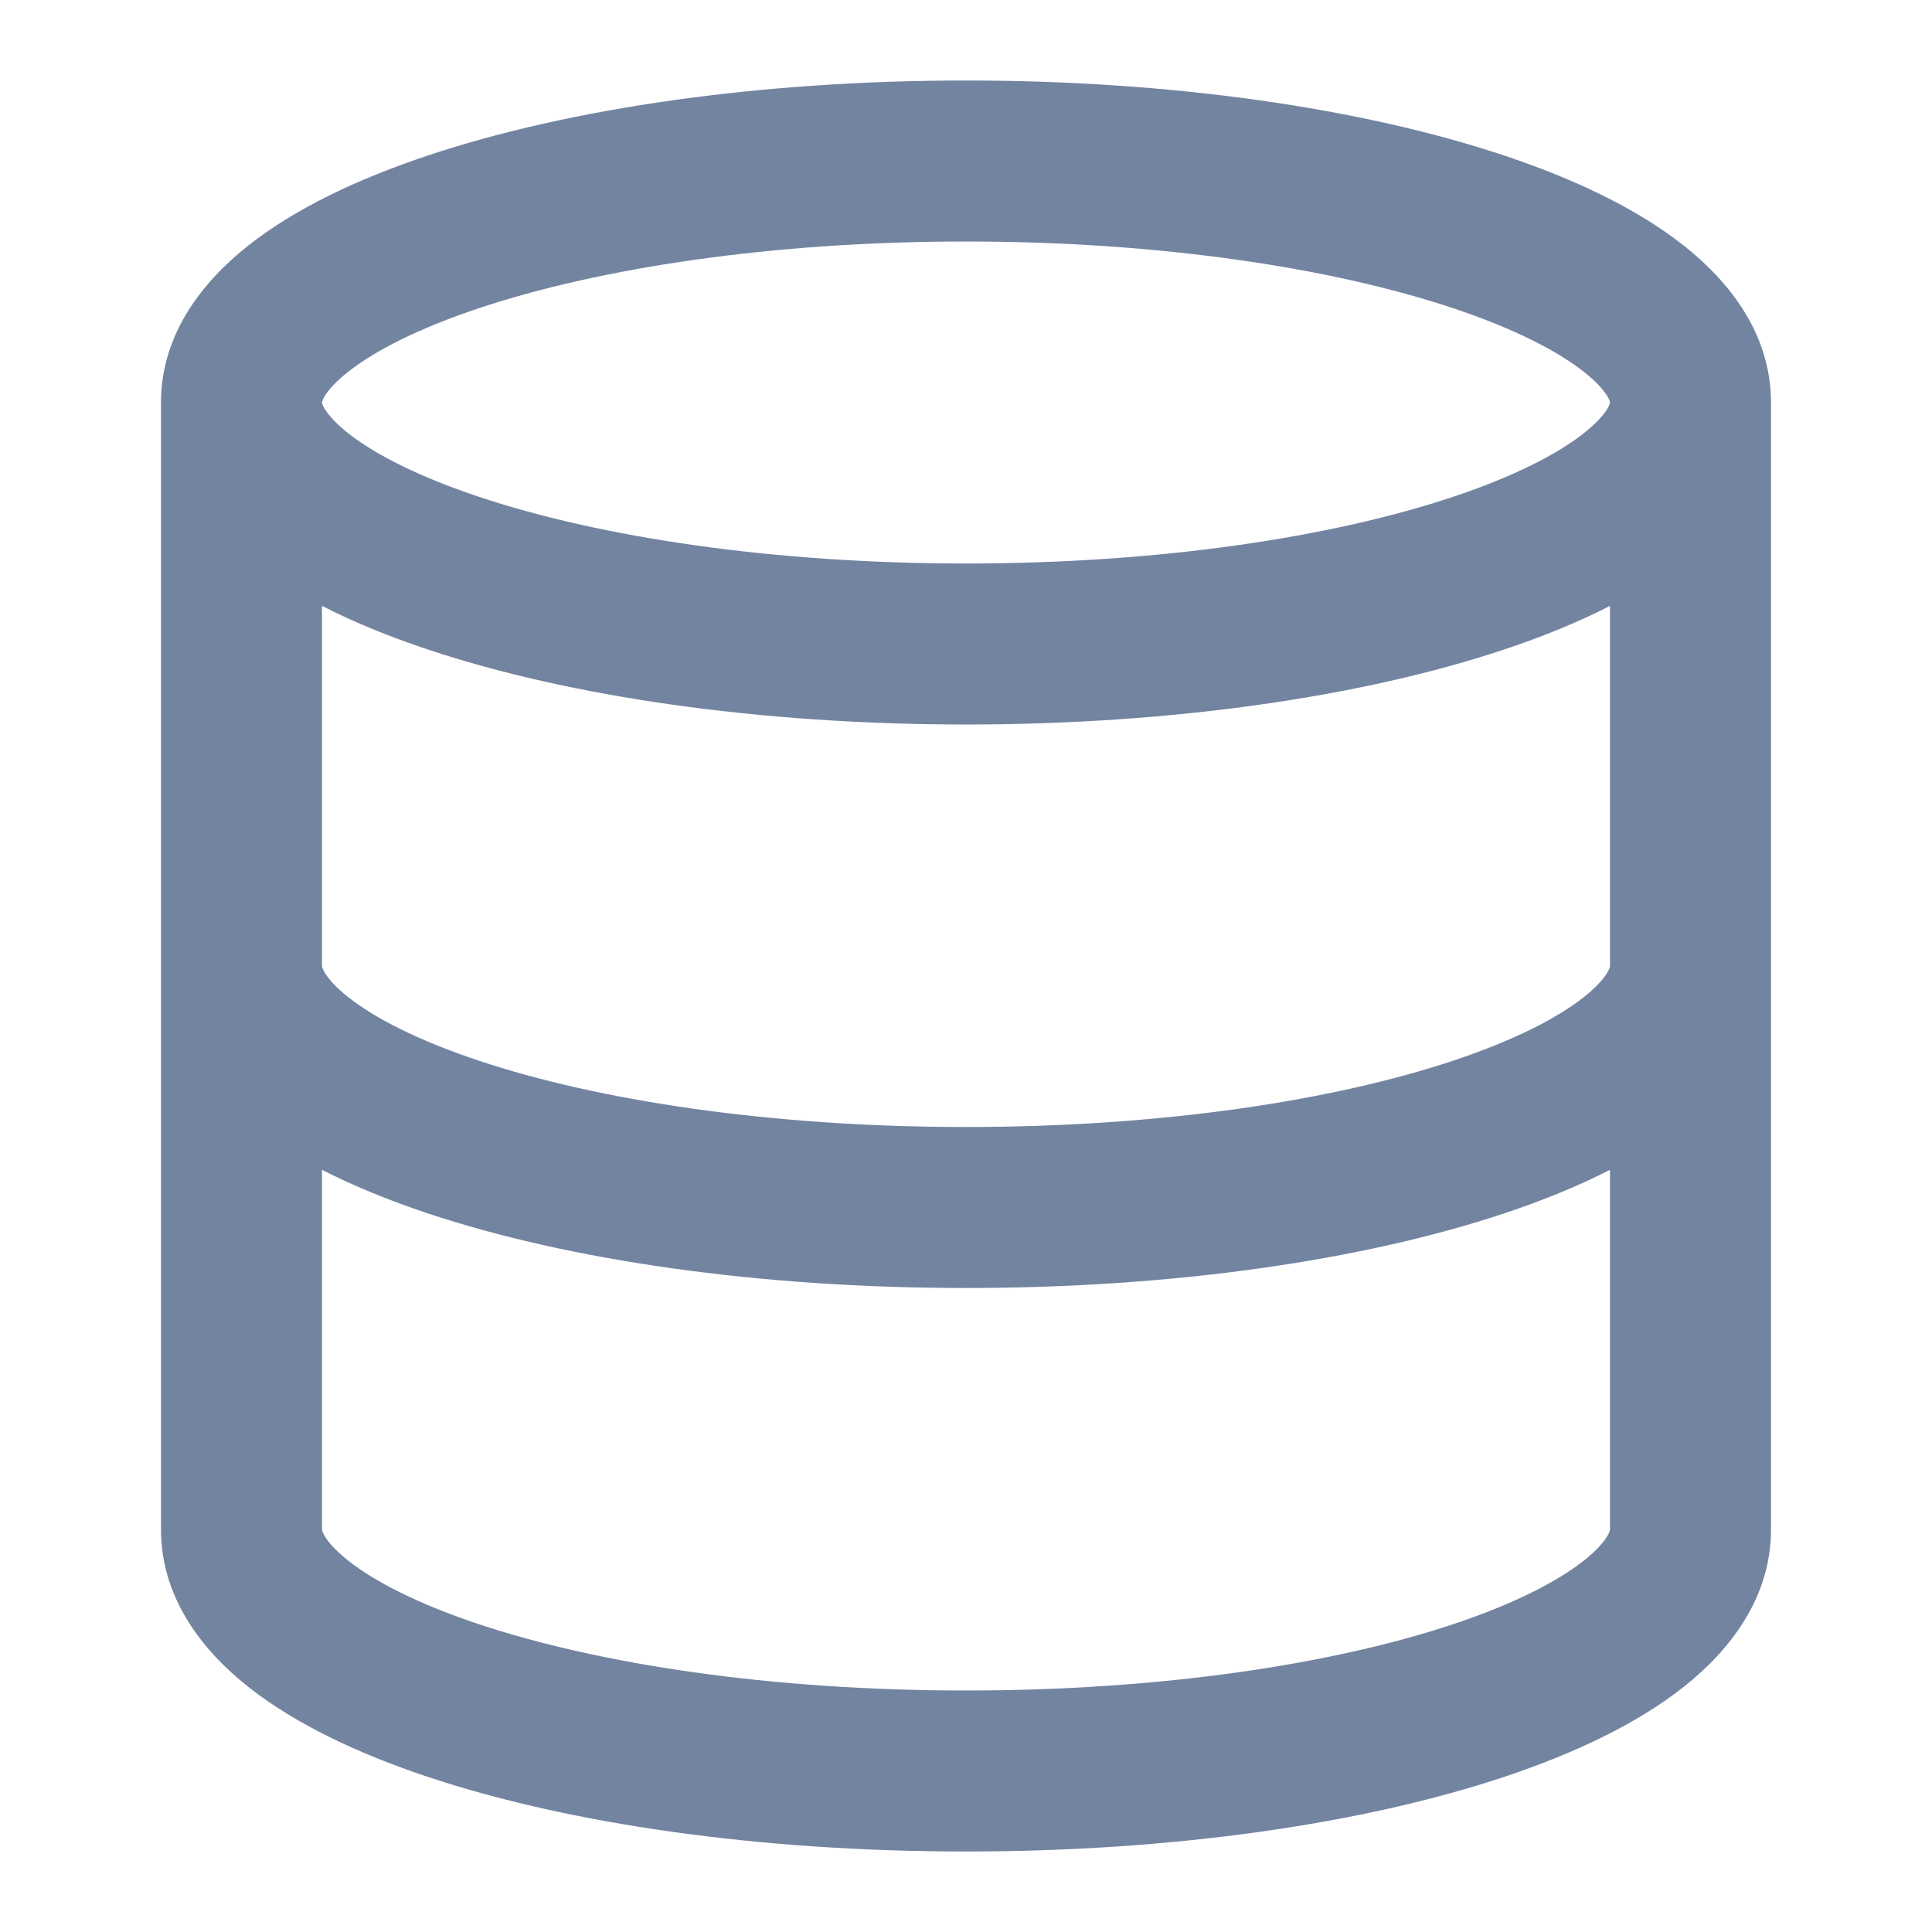 <svg width="24" height="24" viewBox="0 0 48 48" fill="none" xmlns="http://www.w3.org/2000/svg">
<path id="icon-database" fill-rule="evenodd" clip-rule="evenodd" d="M8 10C8 10 8 10.012 8.006 10.031C8.013 10.053 8.03 10.097 8.07 10.163C8.155 10.301 8.328 10.509 8.652 10.765C9.313 11.285 10.392 11.841 11.905 12.345C14.908 13.347 19.185 14 24 14C28.815 14 33.092 13.347 36.096 12.345C37.608 11.841 38.687 11.285 39.347 10.765C39.672 10.509 39.845 10.301 39.93 10.163C39.97 10.097 39.987 10.053 39.994 10.031C40 10.011 40 10.001 40 10.001C40 10.001 40 9.99 39.994 9.969C39.987 9.947 39.97 9.903 39.93 9.837C39.845 9.699 39.672 9.491 39.347 9.235C38.687 8.715 37.608 8.159 36.096 7.655C33.092 6.654 28.815 6 24 6C19.185 6 14.908 6.654 11.905 7.655C10.392 8.159 9.313 8.715 8.652 9.235C8.328 9.491 8.155 9.699 8.07 9.837C8.03 9.903 8.013 9.947 8.006 9.969C8 9.99 8 10 8 10ZM40 15.053C39.197 15.464 38.307 15.825 37.36 16.14C33.849 17.31 29.126 18 24 18C18.874 18 14.151 17.31 10.64 16.14C9.693 15.825 8.802 15.464 8 15.053V24C8 24 8 24.014 8.007 24.036C8.014 24.059 8.031 24.104 8.071 24.17C8.155 24.309 8.327 24.516 8.648 24.771C9.303 25.29 10.376 25.845 11.883 26.348C14.878 27.348 19.154 28 24 28C28.846 28 33.122 27.348 36.117 26.348C37.624 25.845 38.697 25.29 39.352 24.771C39.673 24.516 39.845 24.309 39.929 24.17C39.969 24.104 39.986 24.059 39.993 24.036C40 24.014 40 24 40 24V15.053ZM44 10C44 8.296 42.962 6.991 41.823 6.094C40.662 5.178 39.105 4.442 37.36 3.86C33.849 2.69 29.126 2 24 2C18.874 2 14.151 2.69 10.64 3.86C8.894 4.442 7.338 5.178 6.177 6.094C5.038 6.991 4 8.296 4 10V38C4 39.699 5.026 41.004 6.164 41.906C7.322 42.823 8.874 43.56 10.617 44.142C14.122 45.312 18.846 46 24 46C29.154 46 33.878 45.312 37.383 44.142C39.126 43.56 40.678 42.823 41.836 41.906C42.974 41.004 44 39.699 44 38V10ZM40 29.064C39.204 29.471 38.321 29.829 37.383 30.142C33.878 31.312 29.154 32 24 32C18.846 32 14.122 31.312 10.617 30.142C9.679 29.829 8.796 29.471 8 29.064V38C8 38 8 38.014 8.007 38.036C8.014 38.06 8.031 38.104 8.071 38.17C8.155 38.309 8.327 38.516 8.648 38.771C9.303 39.289 10.376 39.845 11.883 40.348C14.878 41.348 19.154 42 24 42C28.846 42 33.122 41.348 36.117 40.348C37.624 39.845 38.697 39.289 39.352 38.771C39.673 38.516 39.845 38.309 39.929 38.17C39.969 38.104 39.986 38.06 39.993 38.036C40 38.014 40 38 40 38V29.064Z" fill="#7384A1"/>
</svg>